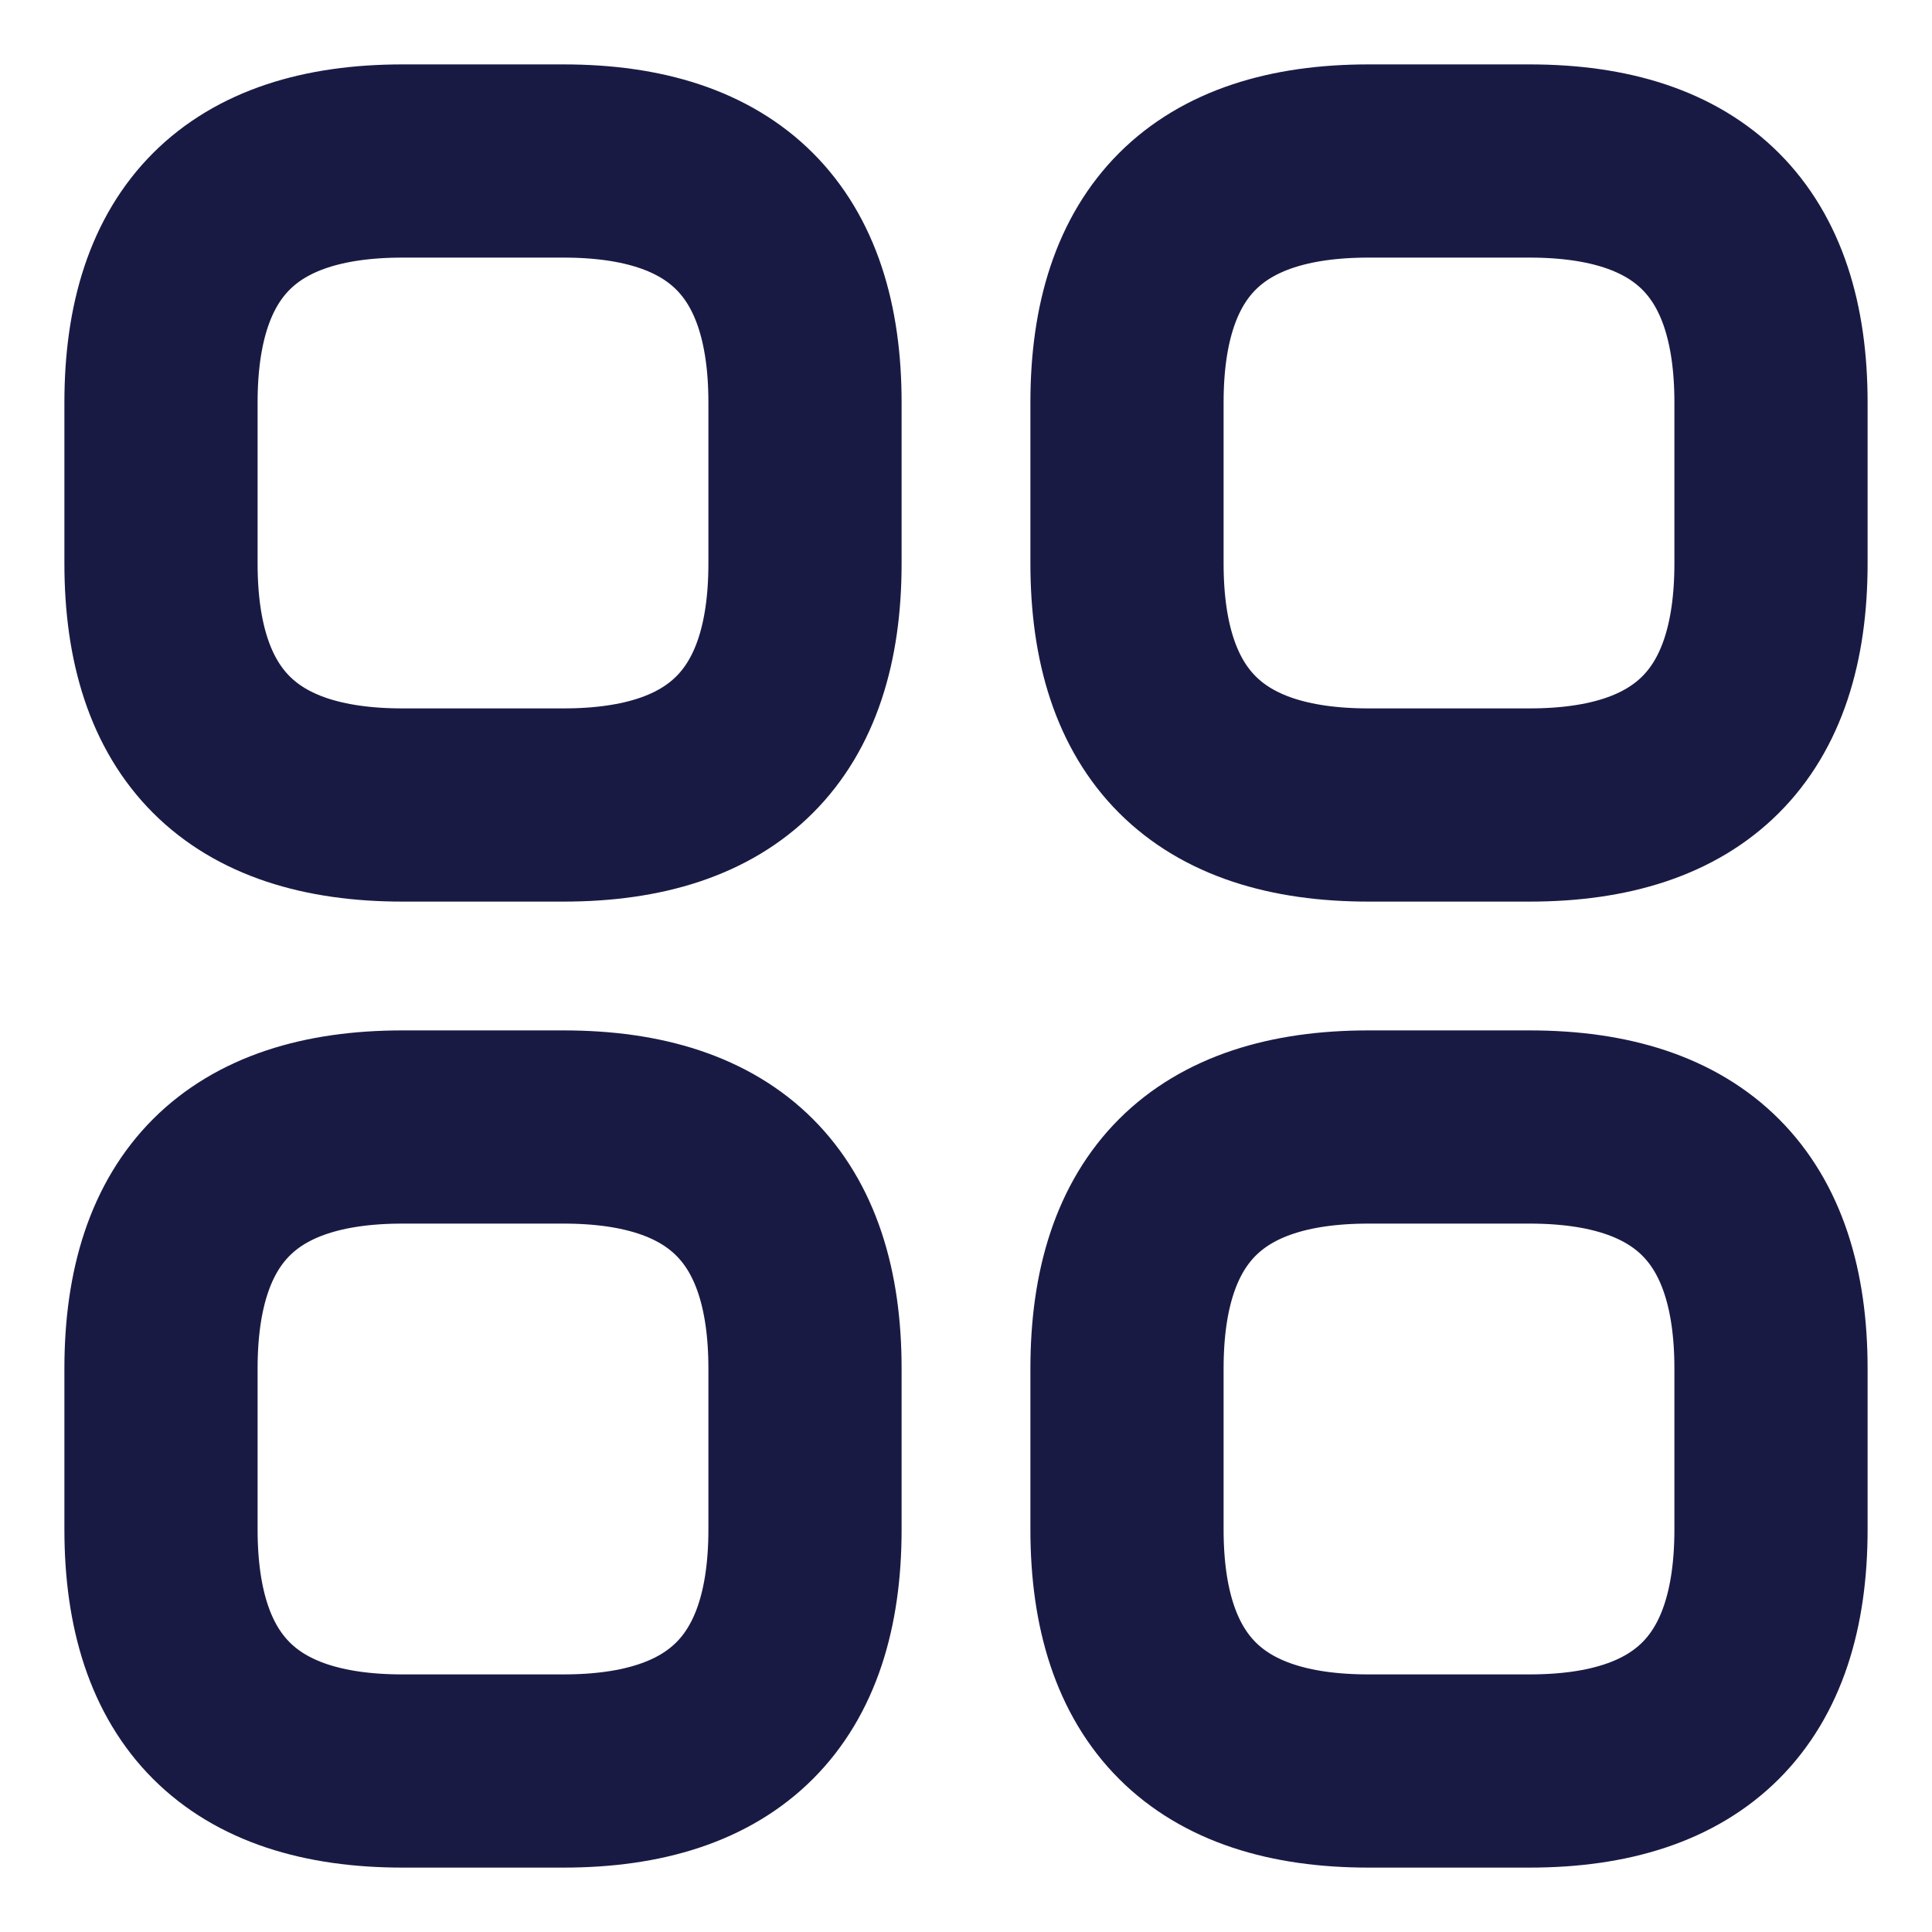 <svg width="15" height="15" viewBox="0 0 15 15" fill="none" xmlns="http://www.w3.org/2000/svg">
<path d="M3.125 6.25H4.375C5.625 6.25 6.25 5.625 6.25 4.375V3.125C6.25 1.875 5.625 1.25 4.375 1.25H3.125C1.875 1.25 1.25 1.875 1.25 3.125V4.375C1.25 5.625 1.875 6.25 3.125 6.25Z" stroke="#191A44" stroke-width="1.5" stroke-miterlimit="10" stroke-linecap="round" stroke-linejoin="round"/>
<path d="M10.625 6.25H11.875C13.125 6.25 13.75 5.625 13.75 4.375V3.125C13.75 1.875 13.125 1.25 11.875 1.25H10.625C9.375 1.25 8.75 1.875 8.75 3.125V4.375C8.75 5.625 9.375 6.25 10.625 6.25Z" stroke="#191A44" stroke-width="1.5" stroke-miterlimit="10" stroke-linecap="round" stroke-linejoin="round"/>
<path d="M10.625 13.75H11.875C13.125 13.75 13.75 13.125 13.75 11.875V10.625C13.75 9.375 13.125 8.75 11.875 8.75H10.625C9.375 8.75 8.75 9.375 8.75 10.625V11.875C8.75 13.125 9.375 13.75 10.625 13.75Z" stroke="#191A44" stroke-width="1.5" stroke-miterlimit="10" stroke-linecap="round" stroke-linejoin="round"/>
<path d="M3.125 13.75H4.375C5.625 13.75 6.25 13.125 6.25 11.875V10.625C6.25 9.375 5.625 8.75 4.375 8.75H3.125C1.875 8.75 1.25 9.375 1.25 10.625V11.875C1.25 13.125 1.875 13.75 3.125 13.75Z" stroke="#191A44" stroke-width="1.5" stroke-miterlimit="10" stroke-linecap="round" stroke-linejoin="round"/>
</svg>
